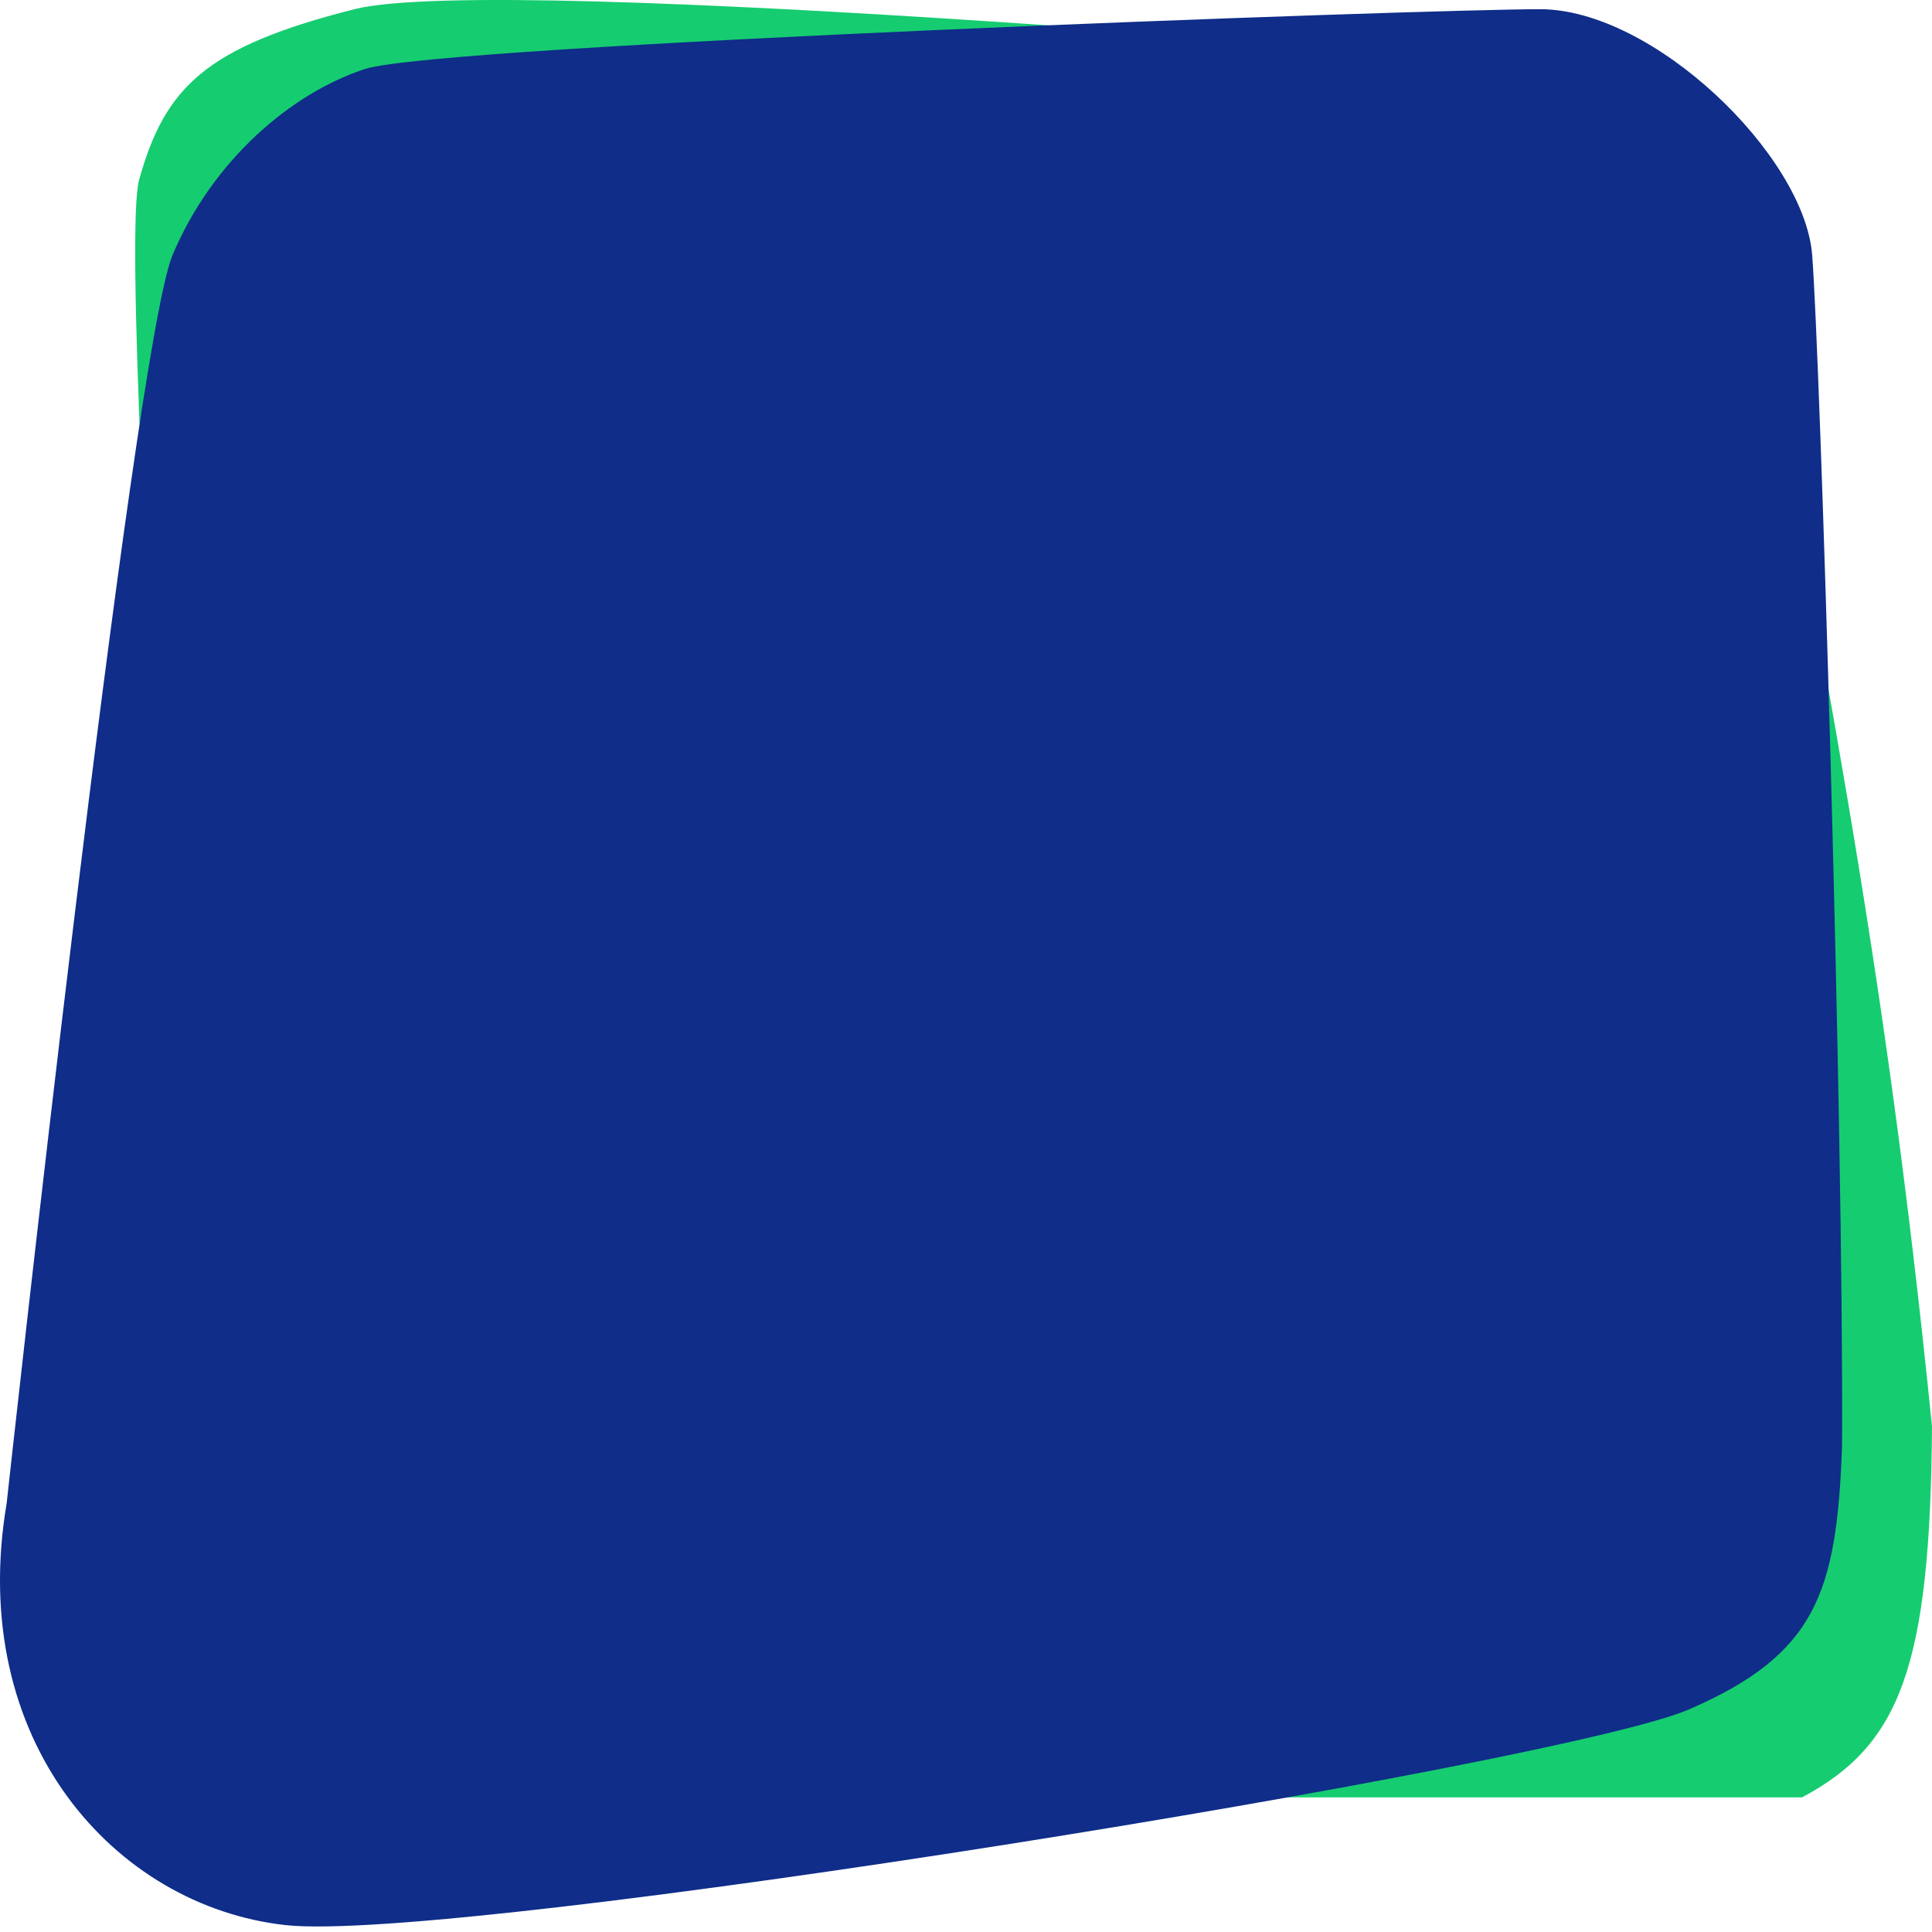 <svg width="281" height="281" viewBox="0 0 281 281" fill="none" xmlns="http://www.w3.org/2000/svg">
<path d="M51.546 1.338C29.988 6.798 23.998 12.625 20.232 26.159C16.467 39.693 32.65 261.418 32.65 261.418H262.104C276.372 253.802 280.75 242.456 281 207.46C273.916 137.233 265.272 97.202 252.386 26.159C245.888 16.31 244.476 9.734 218.912 8.892C218.912 8.892 73.104 -4.122 51.546 1.338Z" fill="#16CC70"/>
<path d="M0.967 218.662C0.967 218.662 19.327 50.774 25.103 37.076C30.879 23.378 42.28 13.564 53.101 10.031C63.923 6.498 207.463 1.338 223.986 1.338C240.508 1.338 262.422 22.616 263.569 37.076C264.716 51.535 268.169 162.595 267.914 210.452C267.143 231.715 264.084 240.606 245.708 248.604C227.333 256.602 66.331 282.747 41.516 279.995C16.701 277.243 -4.882 253.161 0.967 218.662Z" fill="#0F2D89"/>
</svg>
